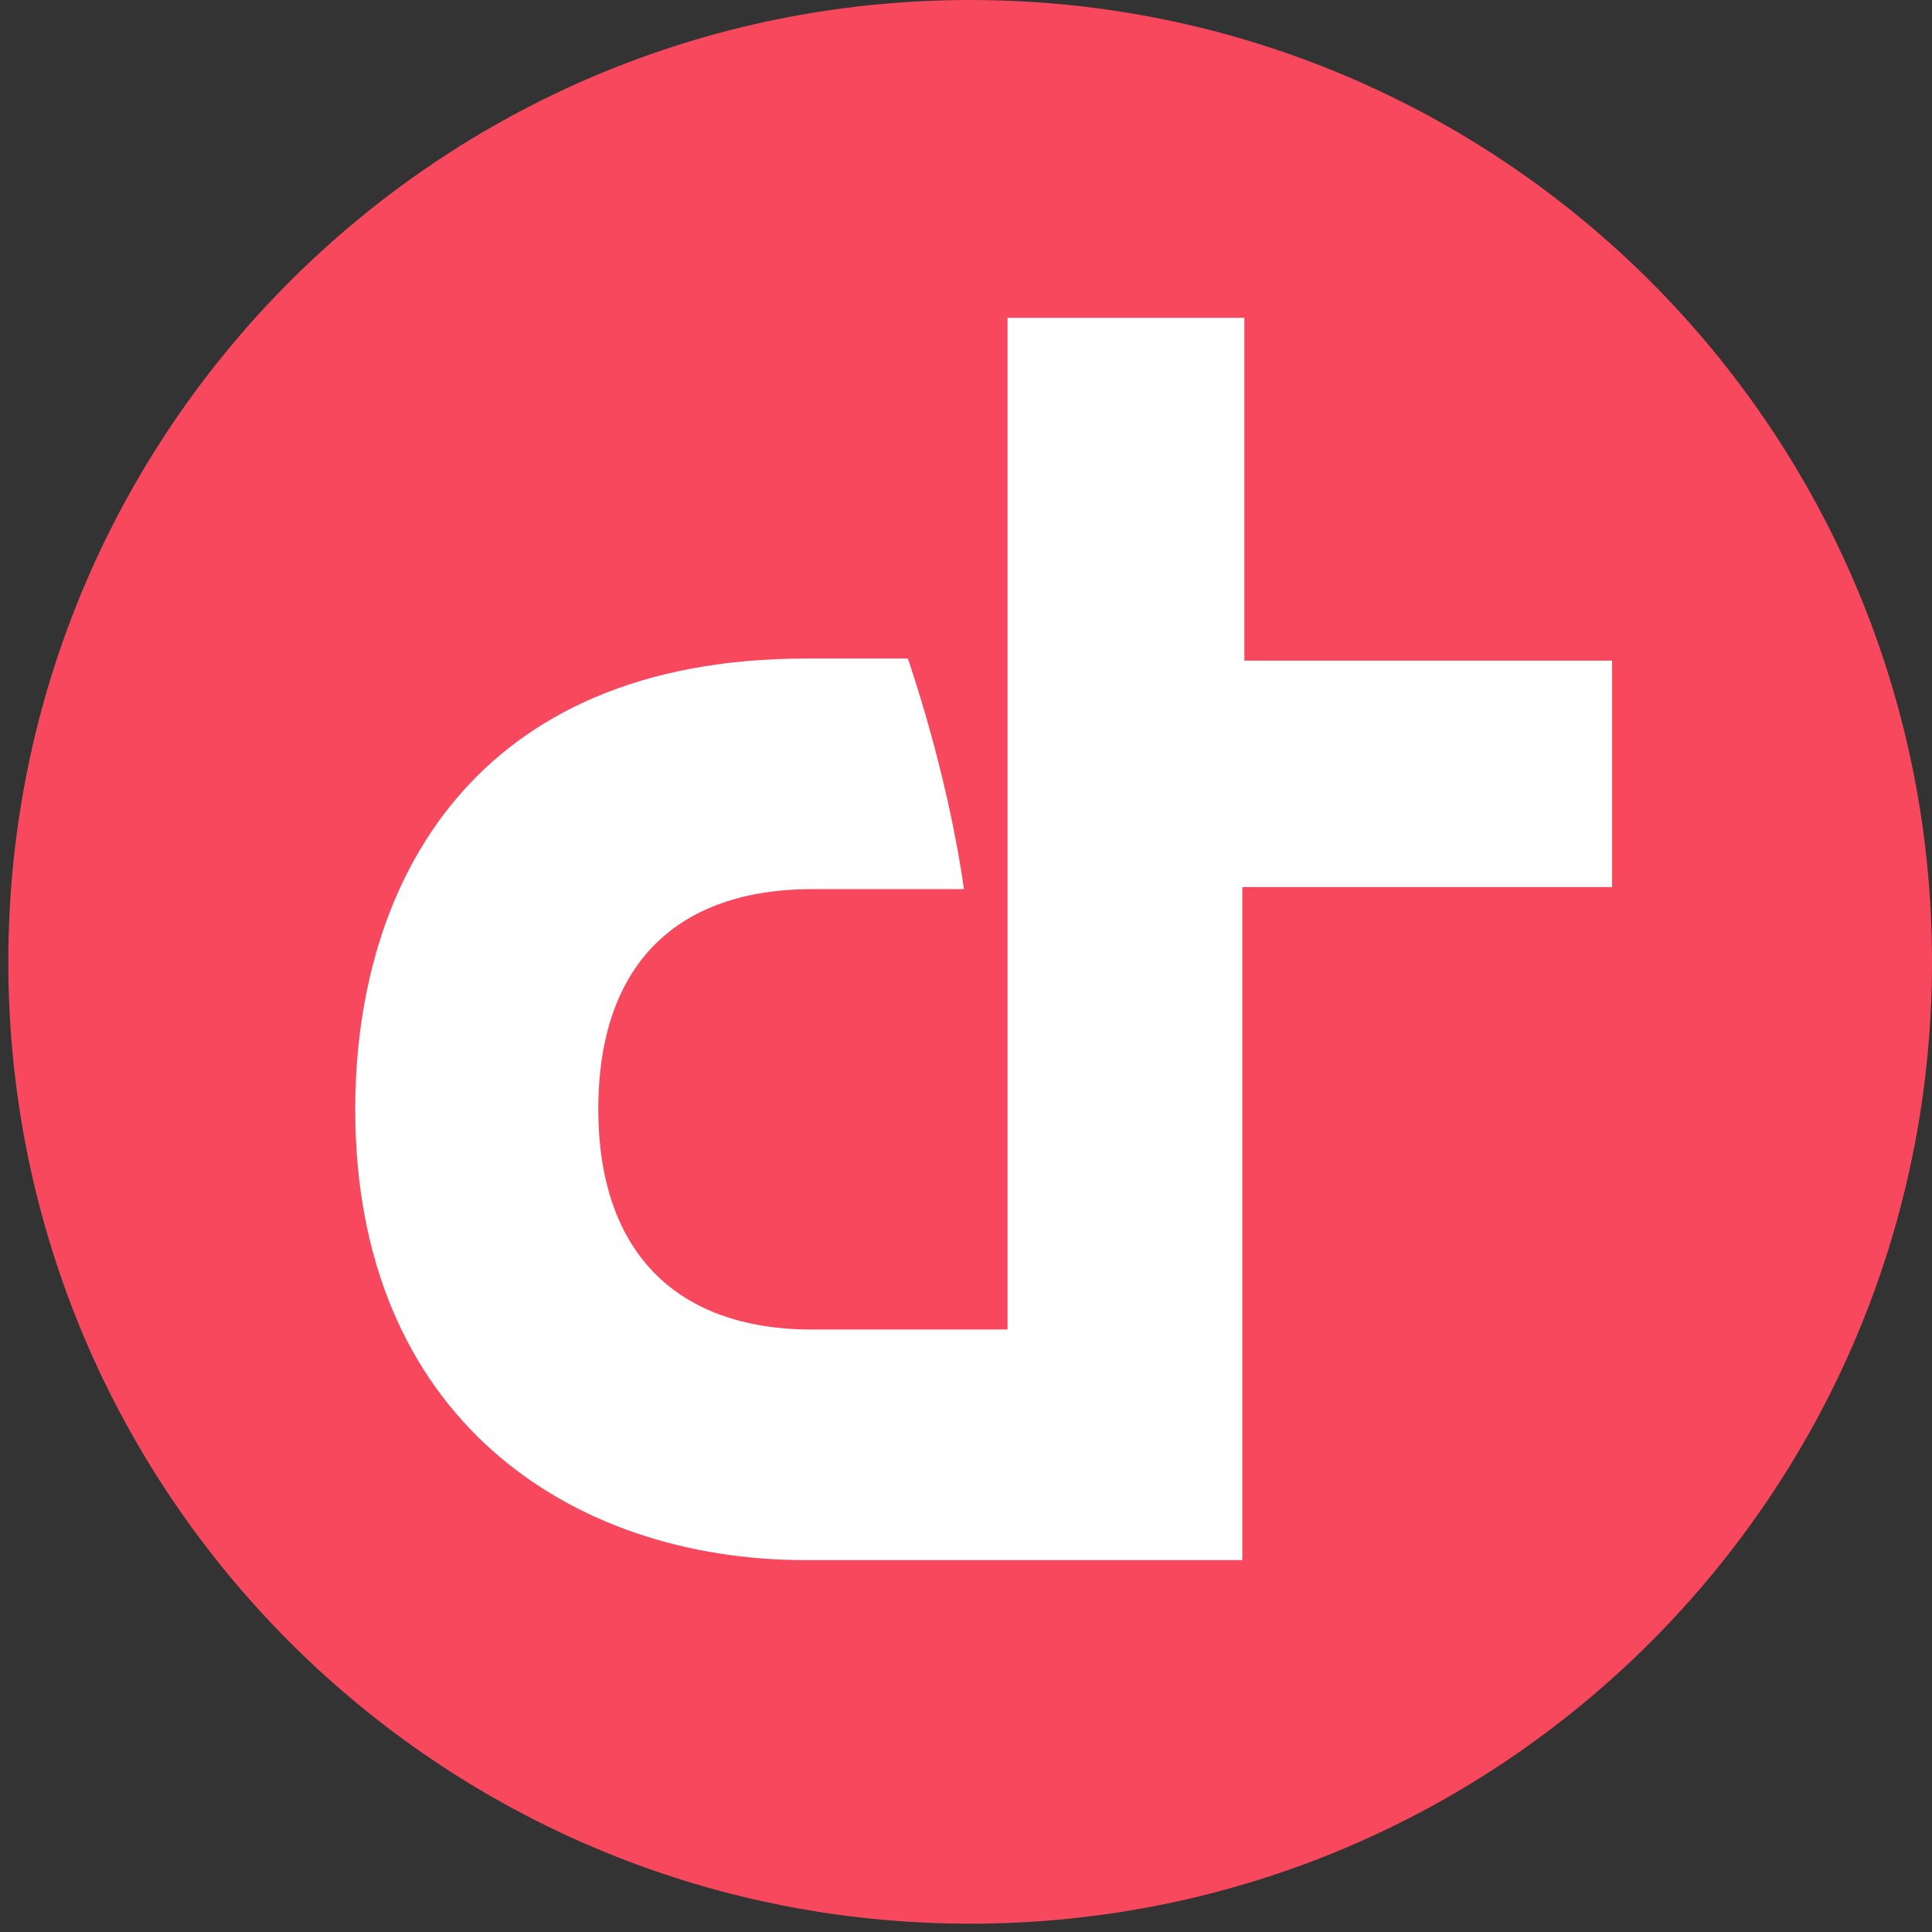 <svg width="93" height="93" viewBox="0 0 93 93" fill="none" xmlns="http://www.w3.org/2000/svg">
<rect x="0" y="0" width="93" height="93" fill="#333333" stroke="none"/>
<path d="M46.7 0C21.1 0 0.4 20.7 0.4 46.3C0.4 71.9 21.1 92.6 46.7 92.6C72.3 92.6 93 71.9 93 46.3C93 20.7 72.3 0 46.7 0Z" fill="#F8485E"/>
<path d="M77.6 42.7H59.8V75.1H38.8C27.4 75.1 17.1 68.2 17.1 53.4C17.1 42.5 22.8 31.7 38.8 31.7H43.7C43.7 31.7 45.6 37.1 46.4 42.8H39.1C32.6 42.8 28.8 46.4 28.8 53.4C28.8 60 32.3 64 39.1 64H48.5V15.3H59.9V31.8H77.6V42.7Z" fill="white"/>
</svg>
